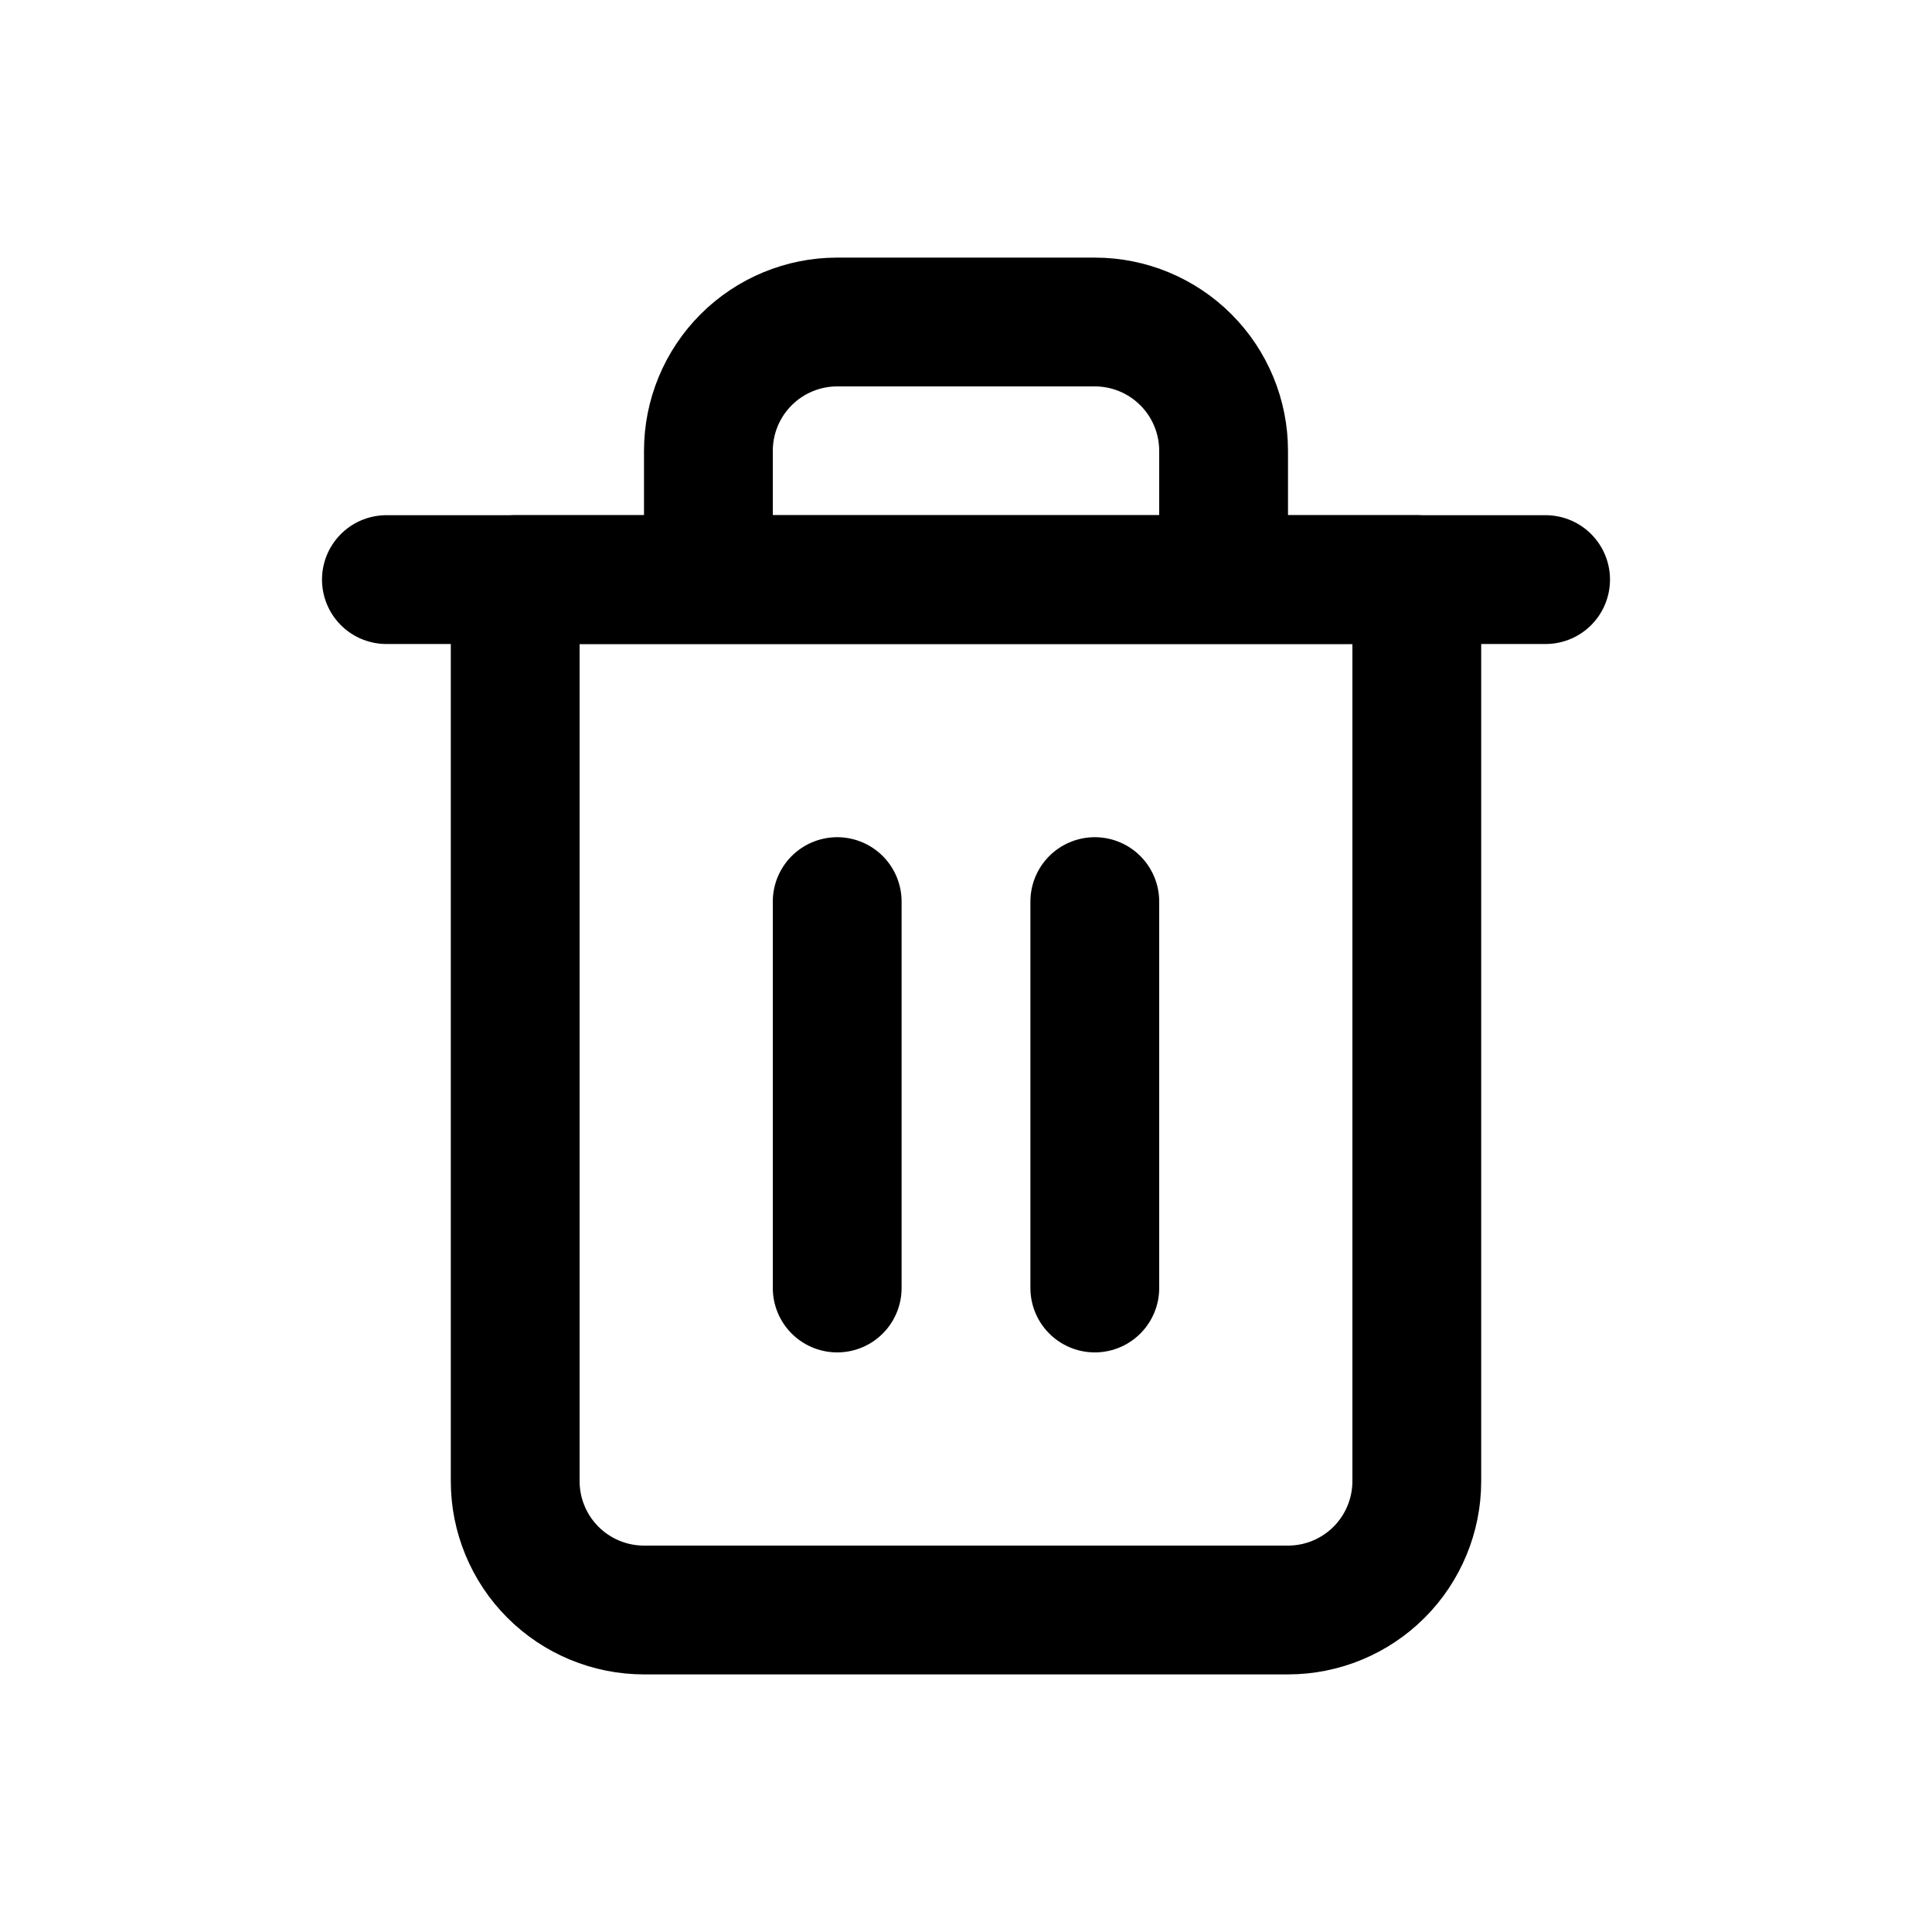 <svg width="30" height="30" viewBox="0 0 30 30" fill="none" xmlns="http://www.w3.org/2000/svg">
<path d="M6 9H8H24" stroke="black" stroke-width="2" stroke-linecap="round" stroke-linejoin="round"/>
<path d="M11 9V7C11 6.47 11.211 5.961 11.586 5.586C11.961 5.211 12.47 5 13 5H17C17.53 5 18.039 5.211 18.414 5.586C18.789 5.961 19 6.47 19 7V9M22 9V23C22 23.53 21.789 24.039 21.414 24.414C21.039 24.789 20.53 25 20 25H10C9.47 25 8.961 24.789 8.586 24.414C8.211 24.039 8 23.53 8 23V9H22Z" stroke="black" stroke-width="2" stroke-linecap="round" stroke-linejoin="round"/>
<path d="M13 14V20" stroke="black" stroke-width="2" stroke-linecap="round" stroke-linejoin="round"/>
<path d="M17 14V20" stroke="black" stroke-width="2" stroke-linecap="round" stroke-linejoin="round"/>
</svg>
